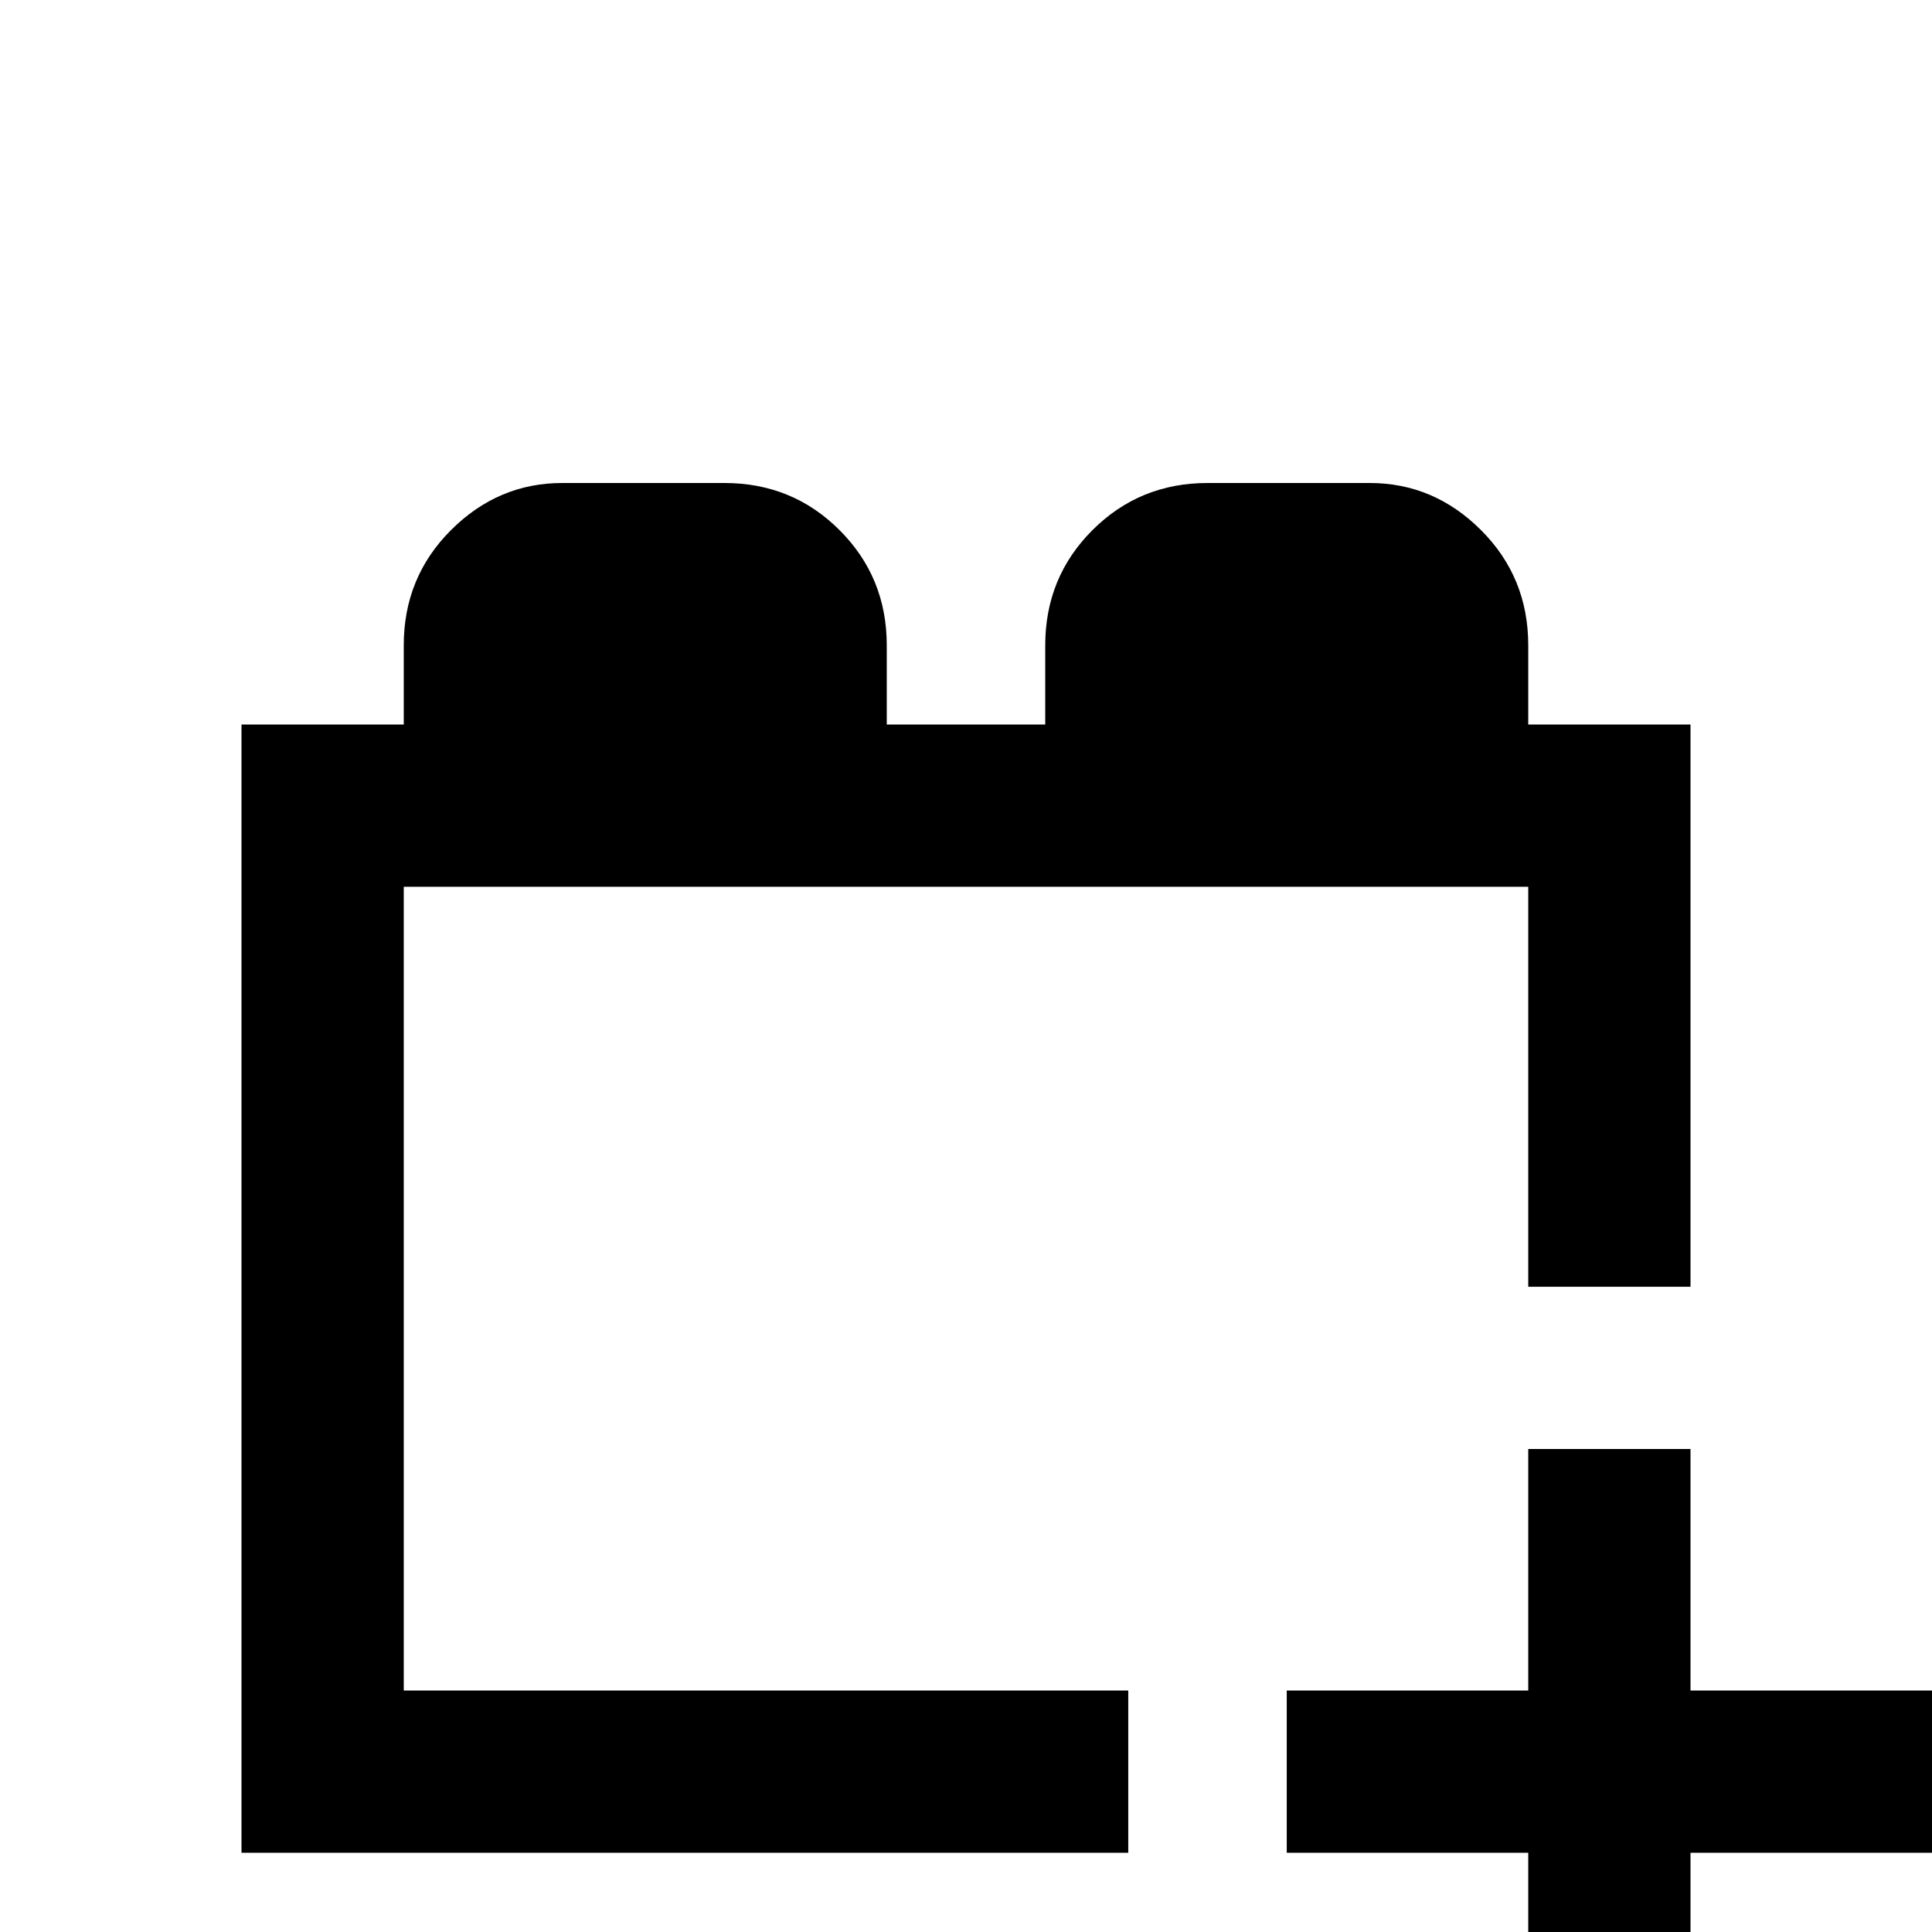 <svg xmlns="http://www.w3.org/2000/svg" viewBox="0 -512 512 512">
	<path fill="#000000" d="M405 -320V-341Q405 -359 392.5 -371.5Q380 -384 363 -384H320Q302 -384 289.5 -371.5Q277 -359 277 -341V-320H235V-341Q235 -359 222.5 -371.5Q210 -384 192 -384H149Q132 -384 119.5 -371.5Q107 -359 107 -341V-320H64V-21H299V-64H107V-277H405V-171H448V-320ZM448 -128V-64H512V-21H448V43H405V-21H341V-64H405V-128Z"/>
</svg>